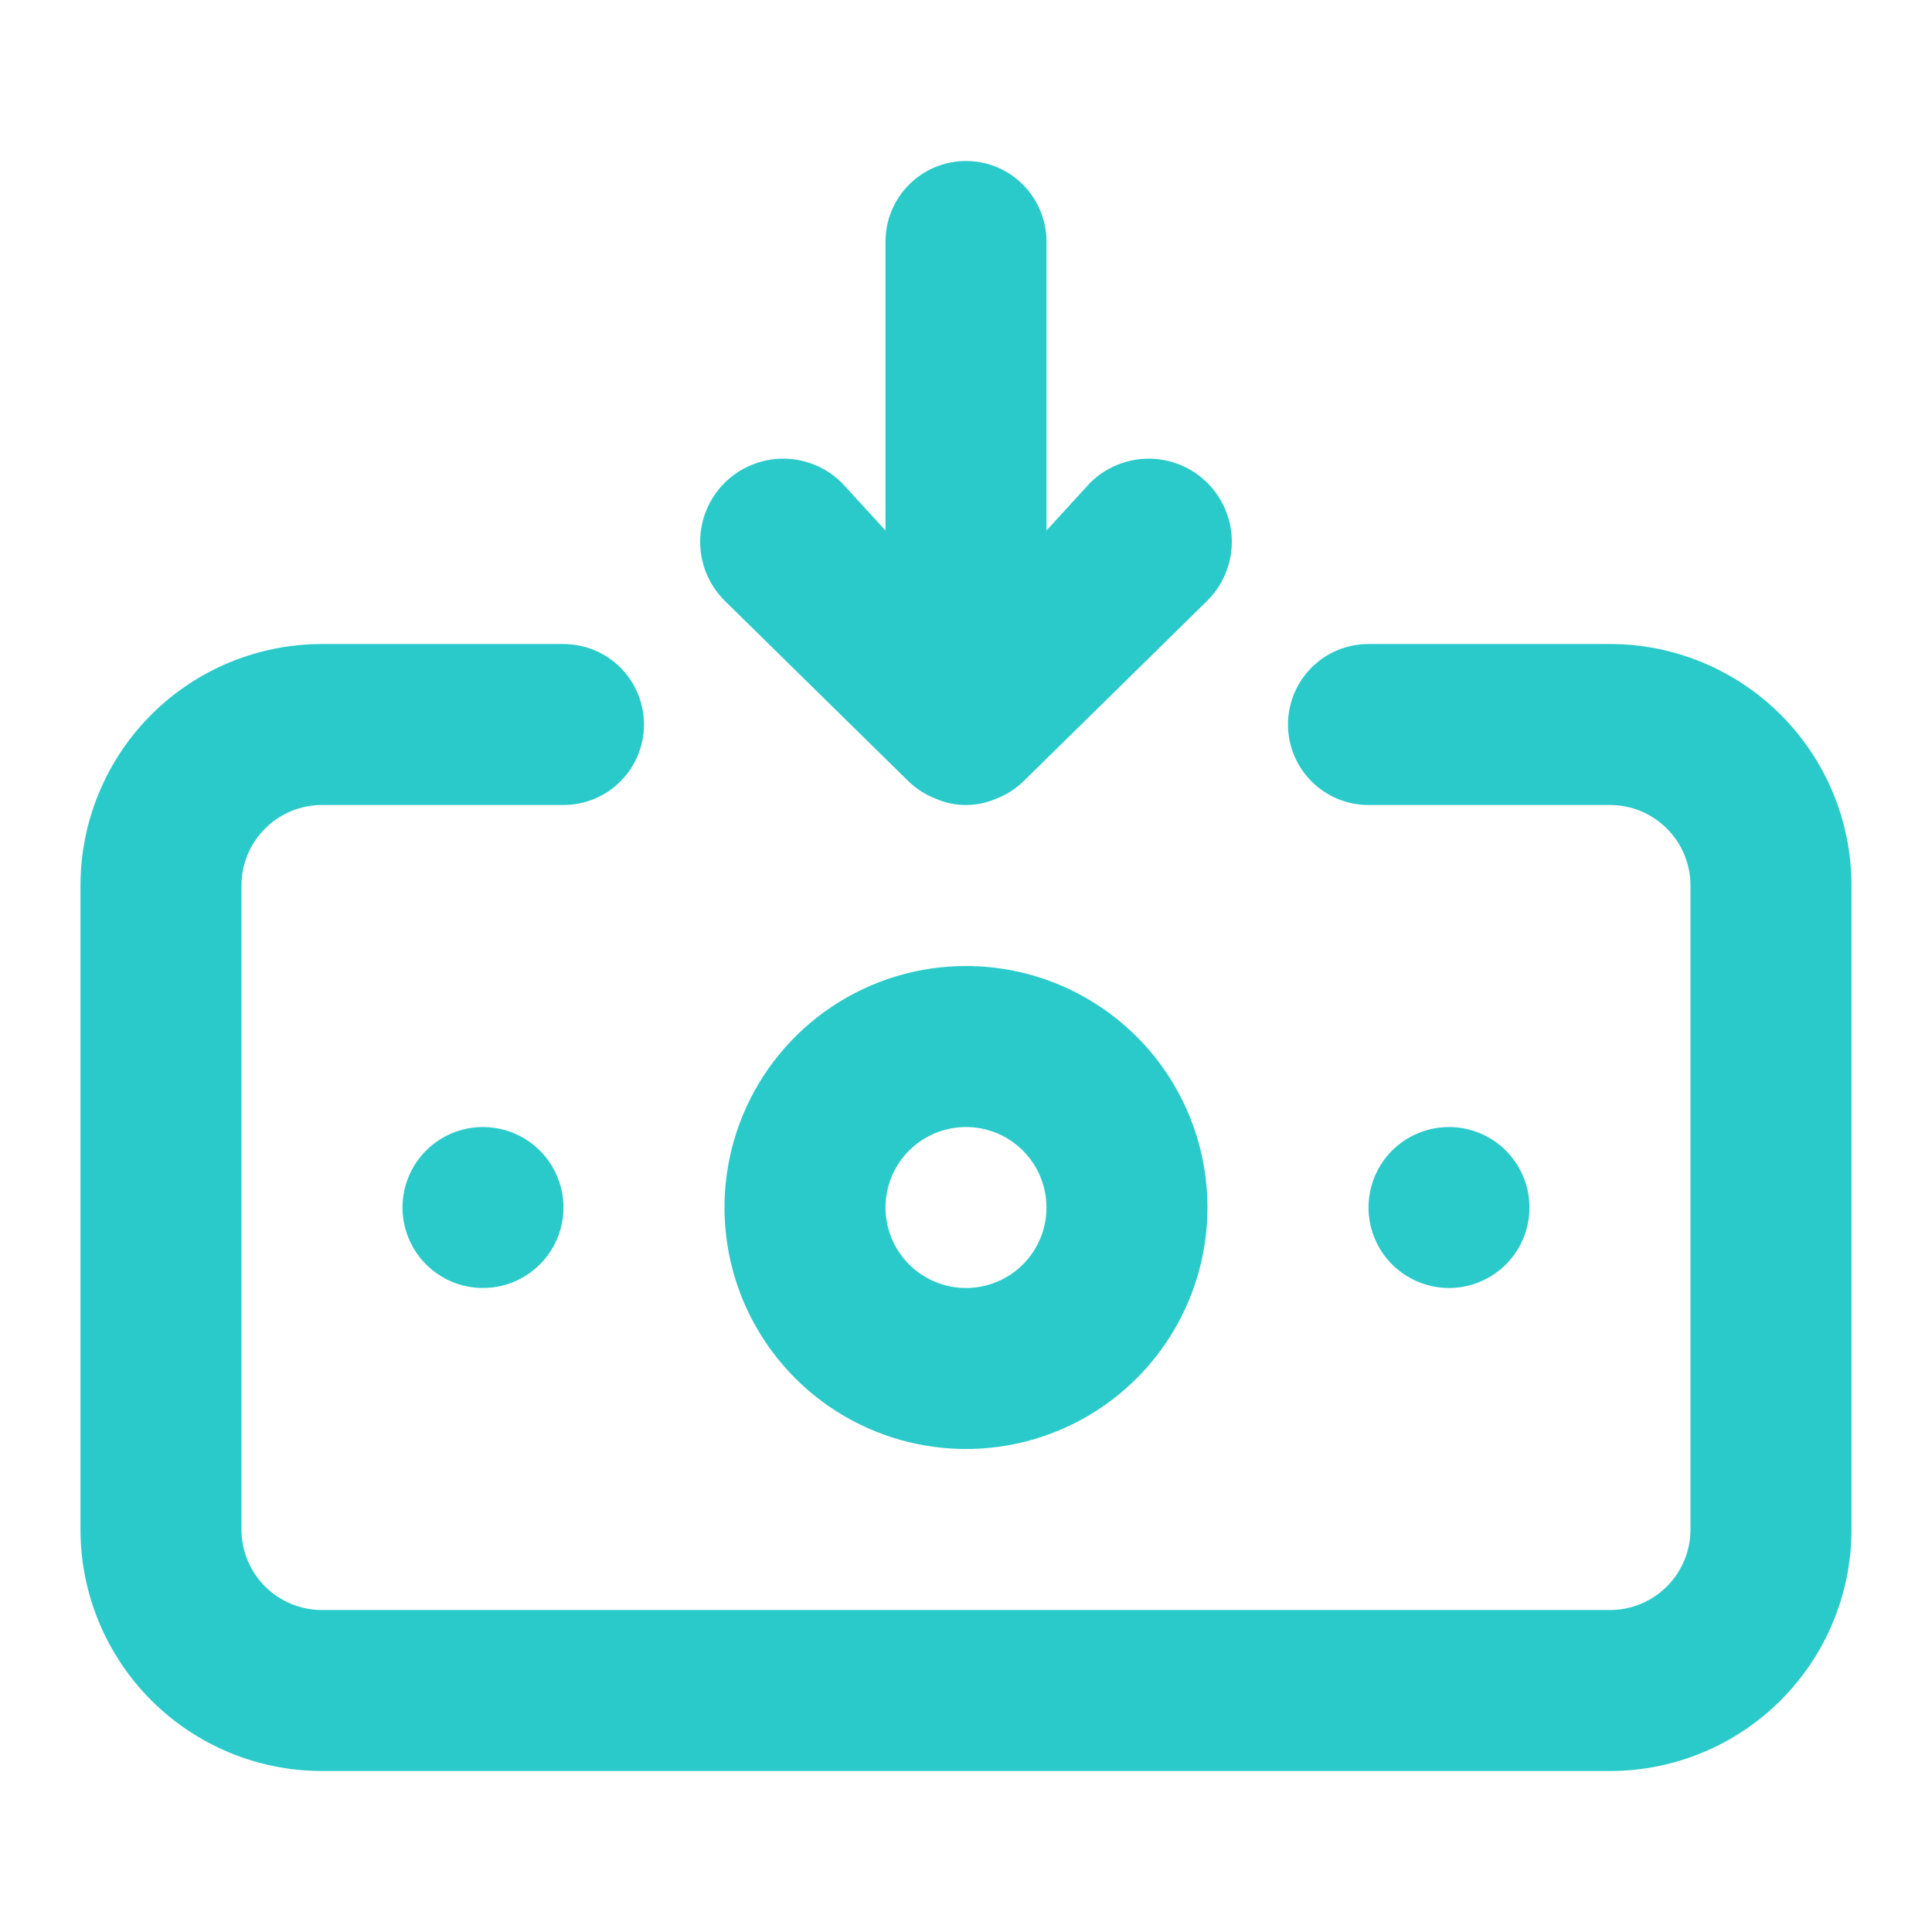 <svg width="64" height="64" viewBox="0 0 64 64" fill="none" xmlns="http://www.w3.org/2000/svg">
    <path
        d="M31.999 32C30.417 32 28.87 32.469 27.555 33.348C26.239 34.227 25.214 35.477 24.608 36.939C24.003 38.401 23.844 40.009 24.153 41.561C24.462 43.113 25.224 44.538 26.343 45.657C27.461 46.776 28.887 47.538 30.439 47.846C31.991 48.155 33.599 47.997 35.061 47.391C36.523 46.786 37.772 45.76 38.651 44.445C39.53 43.129 39.999 41.582 39.999 40C39.999 37.878 39.157 35.844 37.656 34.343C36.156 32.843 34.121 32 31.999 32ZM31.999 42.667C31.472 42.667 30.956 42.51 30.518 42.217C30.079 41.924 29.738 41.508 29.536 41.021C29.334 40.533 29.281 39.997 29.384 39.48C29.487 38.963 29.741 38.487 30.114 38.114C30.487 37.742 30.962 37.488 31.479 37.385C31.996 37.282 32.533 37.335 33.02 37.536C33.507 37.738 33.924 38.08 34.217 38.519C34.51 38.957 34.666 39.473 34.666 40C34.666 40.707 34.385 41.386 33.885 41.886C33.385 42.386 32.707 42.667 31.999 42.667ZM30.106 25.893C30.36 26.136 30.659 26.327 30.986 26.453C31.305 26.595 31.65 26.667 31.999 26.667C32.348 26.667 32.694 26.595 33.013 26.453C33.34 26.327 33.639 26.136 33.893 25.893L39.999 19.893C40.516 19.377 40.806 18.677 40.806 17.947C40.806 17.217 40.516 16.517 39.999 16C39.483 15.484 38.783 15.194 38.053 15.194C37.322 15.194 36.622 15.484 36.106 16L34.666 17.573V8C34.666 7.293 34.385 6.615 33.885 6.115C33.385 5.614 32.707 5.333 31.999 5.333C31.292 5.333 30.614 5.614 30.114 6.115C29.614 6.615 29.333 7.293 29.333 8V17.573L27.893 16C27.376 15.484 26.676 15.194 25.946 15.194C25.216 15.194 24.516 15.484 23.999 16C23.483 16.517 23.193 17.217 23.193 17.947C23.193 18.677 23.483 19.377 23.999 19.893L30.106 25.893ZM50.666 40C50.666 39.473 50.51 38.957 50.217 38.519C49.924 38.08 49.507 37.738 49.02 37.536C48.533 37.335 47.996 37.282 47.479 37.385C46.962 37.488 46.487 37.742 46.114 38.114C45.741 38.487 45.487 38.963 45.384 39.48C45.281 39.997 45.334 40.533 45.536 41.021C45.737 41.508 46.079 41.924 46.518 42.217C46.956 42.51 47.472 42.667 47.999 42.667C48.707 42.667 49.385 42.386 49.885 41.886C50.385 41.386 50.666 40.707 50.666 40ZM53.333 21.334H45.333C44.625 21.334 43.947 21.614 43.447 22.114C42.947 22.615 42.666 23.293 42.666 24C42.666 24.707 42.947 25.386 43.447 25.886C43.947 26.386 44.625 26.667 45.333 26.667H53.333C54.04 26.667 54.718 26.948 55.218 27.448C55.718 27.948 55.999 28.626 55.999 29.334V50.667C55.999 51.374 55.718 52.052 55.218 52.553C54.718 53.053 54.04 53.334 53.333 53.334H10.666C9.959 53.334 9.28 53.053 8.78 52.553C8.28 52.052 7.999 51.374 7.999 50.667V29.334C7.999 28.626 8.28 27.948 8.78 27.448C9.28 26.948 9.959 26.667 10.666 26.667H18.666C19.373 26.667 20.052 26.386 20.552 25.886C21.052 25.386 21.333 24.707 21.333 24C21.333 23.293 21.052 22.615 20.552 22.114C20.052 21.614 19.373 21.334 18.666 21.334H10.666C8.544 21.334 6.509 22.176 5.009 23.677C3.509 25.177 2.666 27.212 2.666 29.334V50.667C2.666 52.789 3.509 54.823 5.009 56.324C6.509 57.824 8.544 58.667 10.666 58.667H53.333C55.454 58.667 57.489 57.824 58.989 56.324C60.49 54.823 61.333 52.789 61.333 50.667V29.334C61.333 27.212 60.49 25.177 58.989 23.677C57.489 22.176 55.454 21.334 53.333 21.334ZM13.333 40C13.333 40.528 13.489 41.043 13.782 41.482C14.075 41.92 14.492 42.262 14.979 42.464C15.466 42.666 16.002 42.718 16.52 42.616C17.037 42.513 17.512 42.259 17.885 41.886C18.258 41.513 18.512 41.038 18.615 40.52C18.718 40.003 18.665 39.467 18.463 38.98C18.261 38.492 17.919 38.076 17.481 37.783C17.042 37.49 16.527 37.334 15.999 37.334C15.292 37.334 14.614 37.614 14.114 38.114C13.614 38.615 13.333 39.293 13.333 40Z"
        fill="#2BCACA" />
</svg>